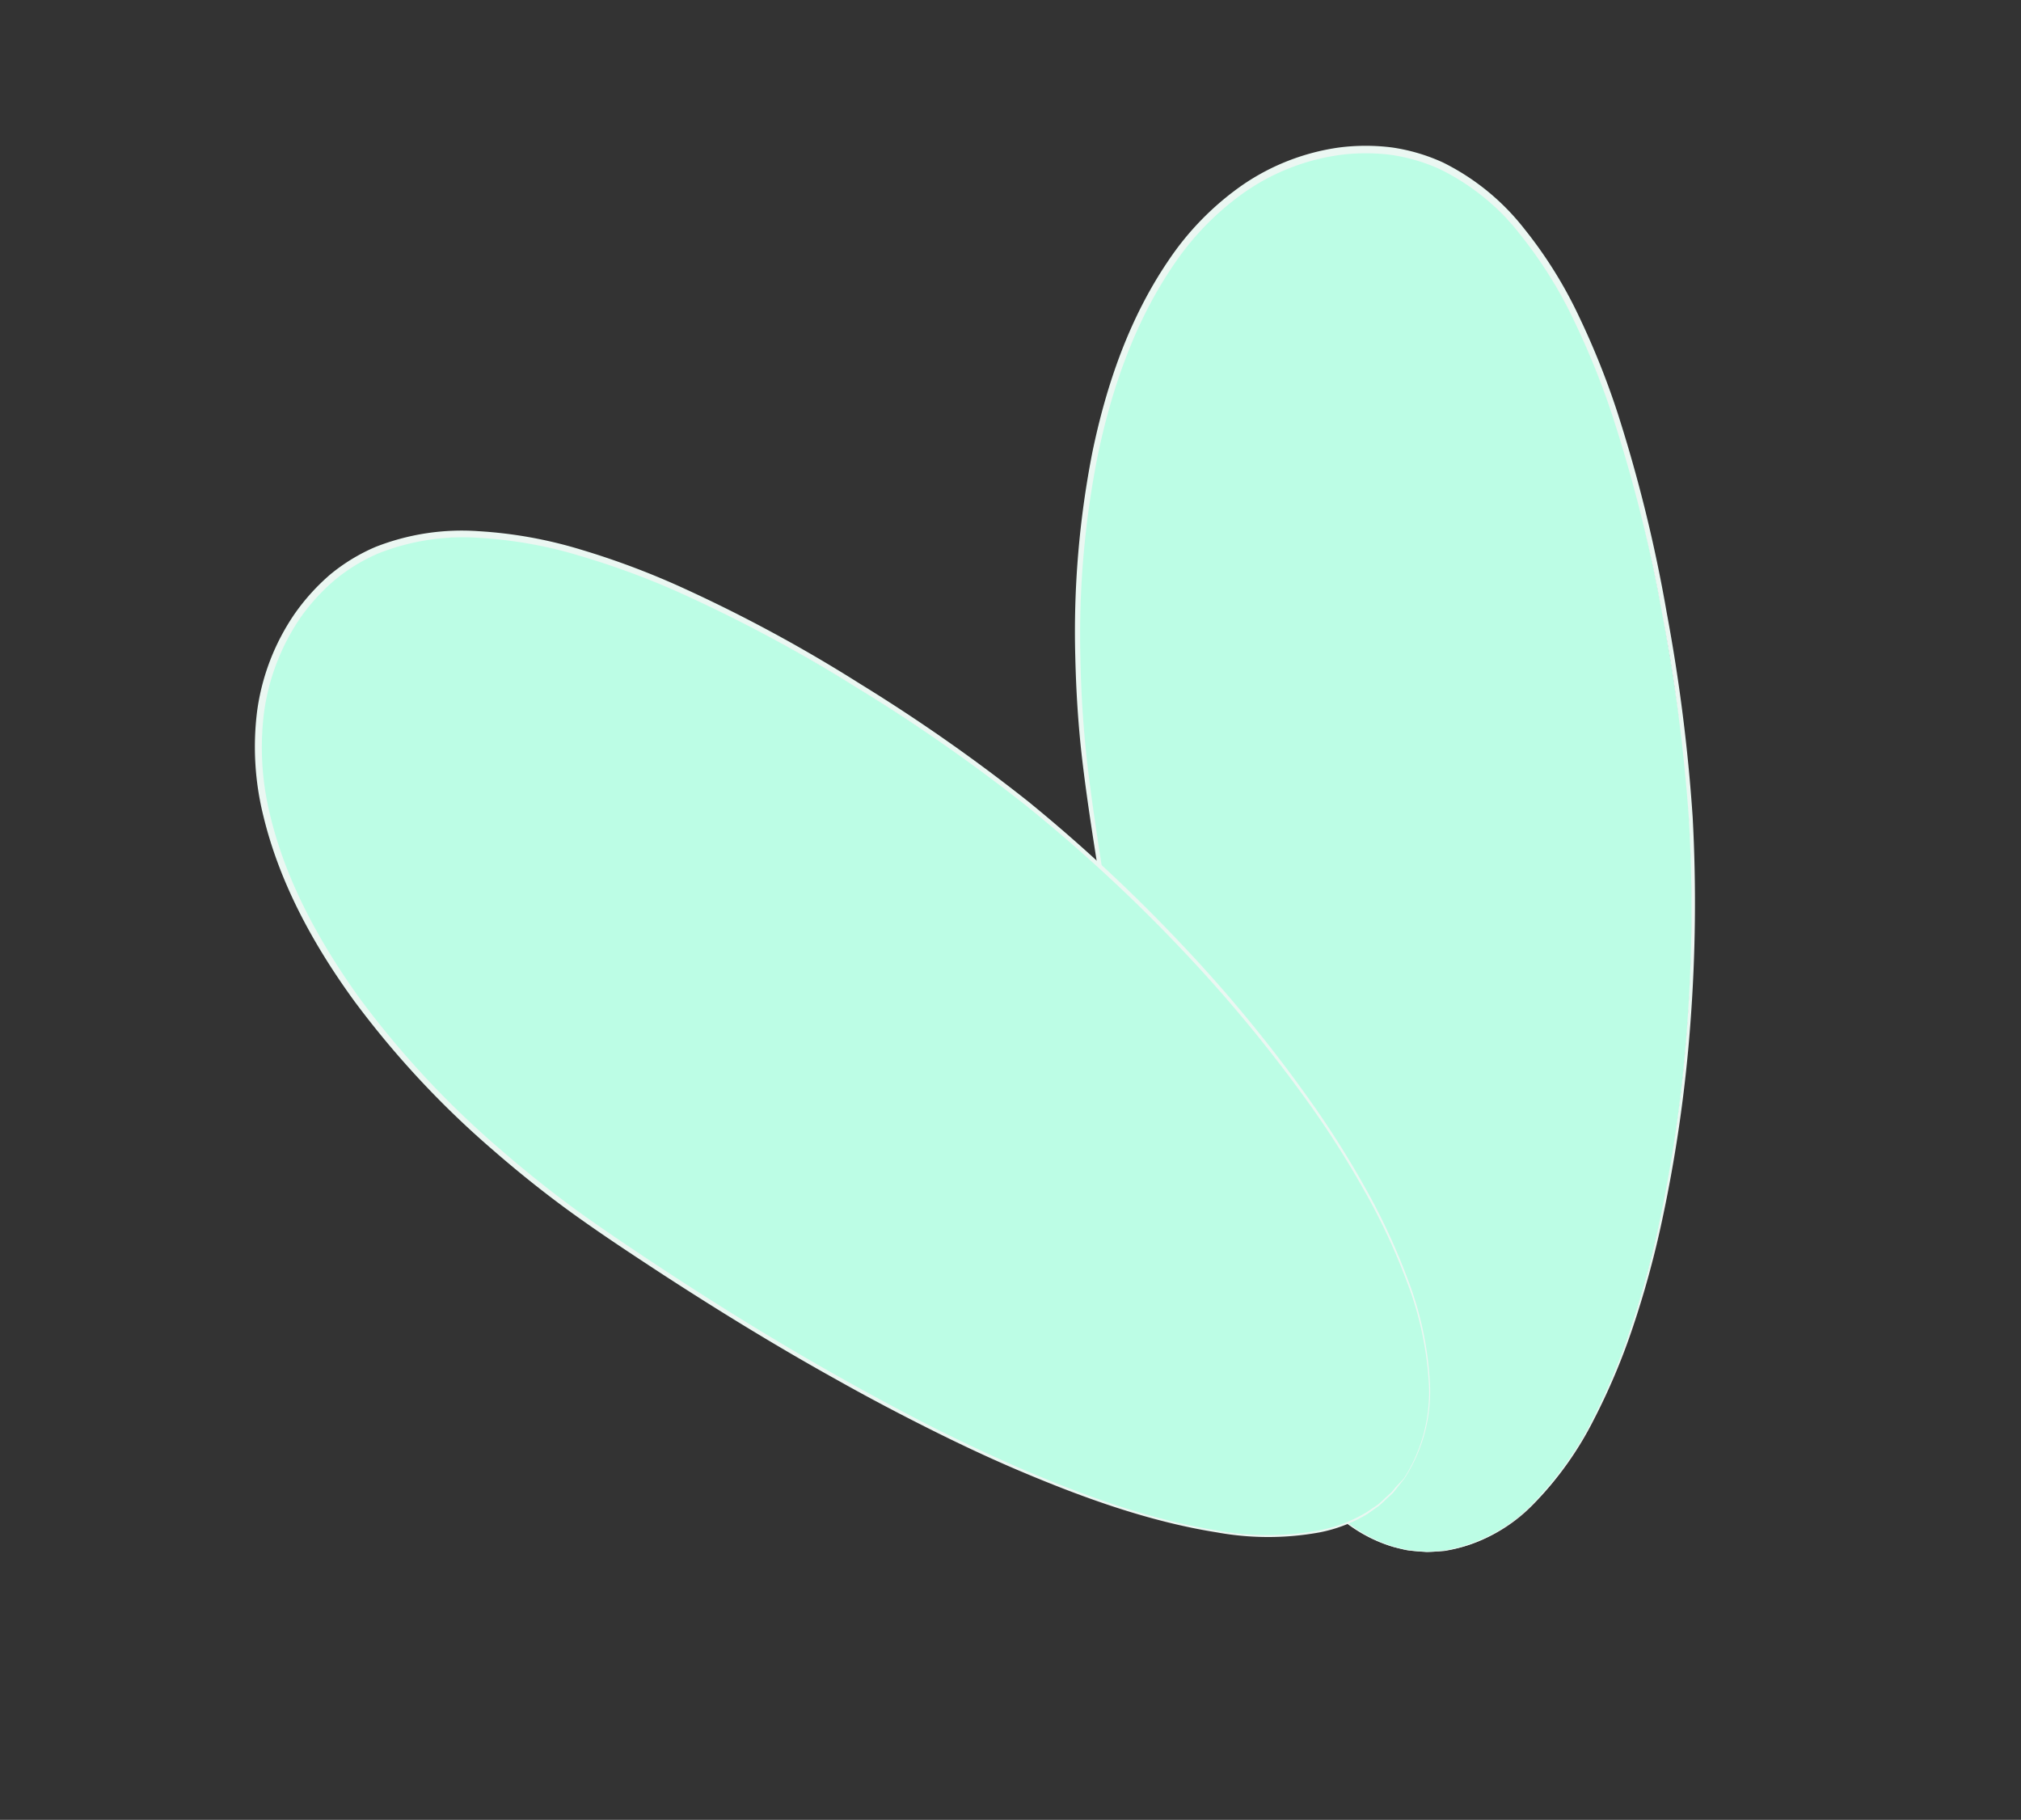 <svg id="f07ce66c-0d34-45eb-b1fa-6cd79e1dfb37" data-name="Layer 1" xmlns="http://www.w3.org/2000/svg" width="269.18" height="242.35" viewBox="0 0 269.18 242.35">
  <rect x="0" y="0" width="269.18" height="242.35" fill="#333333" stroke="none"/>
  <defs>
    <style>
      .b2f9eb70-cf99-42e5-8983-a33511a01a9e {
        fill: #bcfde5;
      }

      .f36419a6-594f-4859-b903-06e4b18eb9c3 {
        fill: #ebf7f2;
      }
    </style>
  </defs>
  <g>
    <g>
      <path class="b2f9eb70-cf99-42e5-8983-a33511a01a9e" d="M192.36,206.5c-26.89,3.65-41.44-58.82-47.19-101.23s6.37-81.09,33.26-84.73,39.64,33.67,45.39,76.08S219.24,202.85,192.36,206.5Z"/>
      <path class="f36419a6-594f-4859-b903-06e4b18eb9c3" d="M192.36,206.55l-1.71.11c-.29,0-.57.05-.86,0l-.85-.07c-.57-.06-1.15-.07-1.71-.18l-1.67-.41a19.46,19.46,0,0,1-6.1-3.07,38,38,0,0,1-9.18-10.1c-5-7.66-8.52-16.19-11.53-24.8-1.51-4.31-2.83-8.68-4.06-13.08s-2.35-8.83-3.38-13.28c-2.06-8.89-3.76-17.87-5.22-26.88-.71-4.51-1.4-9-1.94-13.57s-.82-9.12-.93-13.7A123.87,123.87,0,0,1,145.5,60.2c1.87-9,4.91-17.85,10.15-25.54a38.11,38.11,0,0,1,9.72-9.94,30.07,30.07,0,0,1,13-5.08,27.81,27.81,0,0,1,7.06,0,24.94,24.94,0,0,1,6.77,2,31.46,31.46,0,0,1,10.8,8.8,58.29,58.29,0,0,1,7.32,11.73A105.84,105.84,0,0,1,215.45,55,197.18,197.18,0,0,1,222,81.63a232.41,232.41,0,0,1,3.45,27.2,212.3,212.3,0,0,1-.3,27.4,192,192,0,0,1-3.95,27.1,128.48,128.48,0,0,1-3.65,13.21,86.7,86.7,0,0,1-5.32,12.62,45,45,0,0,1-7.95,11.11A21.35,21.35,0,0,1,192.36,206.55Zm0-.1a21.28,21.28,0,0,0,11.84-6.29,45.21,45.21,0,0,0,7.88-11.1,85.73,85.73,0,0,0,5.24-12.61,124.69,124.69,0,0,0,3.59-13.19,191.19,191.19,0,0,0,3.83-27.06,209.6,209.6,0,0,0,.19-27.34,231.4,231.4,0,0,0-3.55-27.11,196.57,196.57,0,0,0-6.66-26.51,105,105,0,0,0-5.13-12.65,58.07,58.07,0,0,0-7.26-11.54,30.49,30.49,0,0,0-10.51-8.5,23.91,23.91,0,0,0-6.51-1.92,26.68,26.68,0,0,0-6.8,0,29.2,29.2,0,0,0-12.6,4.87,37.25,37.25,0,0,0-9.52,9.67c-5.17,7.52-8.23,16.31-10.12,25.19a122.22,122.22,0,0,0-2.37,27.19q.12,6.84.86,13.64c.52,4.53,1.19,9,1.89,13.55,1.41,9,3.08,18,5.1,26.88,1,4.45,2.1,8.87,3.32,13.27s2.51,8.77,4,13.08c3,8.6,6.43,17.13,11.4,24.78a37.84,37.84,0,0,0,9.11,10.09,19.4,19.4,0,0,0,6,3.08l1.65.41c.56.11,1.13.12,1.7.19l.85.07a8.19,8.19,0,0,0,.85,0Z"/>
    </g>
    <g>
      <path class="b2f9eb70-cf99-42e5-8983-a33511a01a9e" d="M187,196.86c-15.36,22.37-71.41-8.82-106.69-33.05S24.55,104.63,39.91,82.26s51.57-6.74,86.85,17.48S202.39,174.49,187,196.86Z"/>
      <path class="f36419a6-594f-4859-b903-06e4b18eb9c3" d="M187.07,196.88,186,198.23c-.19.22-.35.45-.55.66l-.63.58c-.43.38-.82.81-1.28,1.15l-1.42,1a19.46,19.46,0,0,1-6.37,2.45,38.23,38.23,0,0,1-13.66,0c-9-1.43-17.71-4.57-26.11-8.12-4.21-1.78-8.34-3.73-12.42-5.78s-8.12-4.18-12.1-6.42c-8-4.44-15.77-9.21-23.43-14.19-3.82-2.5-7.62-5-11.35-7.67s-7.31-5.52-10.77-8.52A122.87,122.87,0,0,1,47.18,133.3c-5.39-7.41-9.93-15.63-12.11-24.67a38.11,38.11,0,0,1-.83-13.88,30,30,0,0,1,5-13A28.41,28.41,0,0,1,44,76.49,24.69,24.69,0,0,1,50,72.84a31.42,31.42,0,0,1,13.77-2.1A58.59,58.59,0,0,1,77.4,73.2,105.79,105.79,0,0,1,90.31,78a197.48,197.48,0,0,1,24.14,13,230.69,230.69,0,0,1,22.47,15.71A210.73,210.73,0,0,1,157,125.35a189.52,189.52,0,0,1,17.43,21.13,125.33,125.33,0,0,1,7.33,11.57,85.93,85.93,0,0,1,5.78,12.42,45,45,0,0,1,2.89,13.35A21.33,21.33,0,0,1,187.07,196.88Zm-.08,0a21.27,21.27,0,0,0,3.3-13,45,45,0,0,0-2.94-13.29,84.9,84.9,0,0,0-5.82-12.36,124.1,124.1,0,0,0-7.36-11.52,191.75,191.75,0,0,0-17.47-21,209.73,209.73,0,0,0-20.13-18.5A228.76,228.76,0,0,0,114.1,91.57,196.86,196.86,0,0,0,90,78.69,106.39,106.39,0,0,0,77.17,74a57.89,57.89,0,0,0-13.42-2.38A30.71,30.71,0,0,0,50.39,73.7a23.73,23.73,0,0,0-5.8,3.54,26.92,26.92,0,0,0-4.56,5,29.35,29.35,0,0,0-4.86,12.61,37.48,37.48,0,0,0,.77,13.55c2.1,8.88,6.56,17,11.87,24.42a122.55,122.55,0,0,0,18.55,20q5.15,4.5,10.68,8.53c3.71,2.66,7.5,5.19,11.31,7.7,7.62,5,15.39,9.8,23.34,14.27q6,3.38,12,6.46c4.07,2.06,8.19,4,12.38,5.83,8.37,3.57,17,6.74,26,8.2a37.79,37.79,0,0,0,13.58,0,19.14,19.14,0,0,0,6.34-2.41l1.42-.95c.46-.33.85-.76,1.27-1.13l.63-.58c.2-.2.36-.43.54-.65Z"/>
    </g>
  </g>
</svg>
